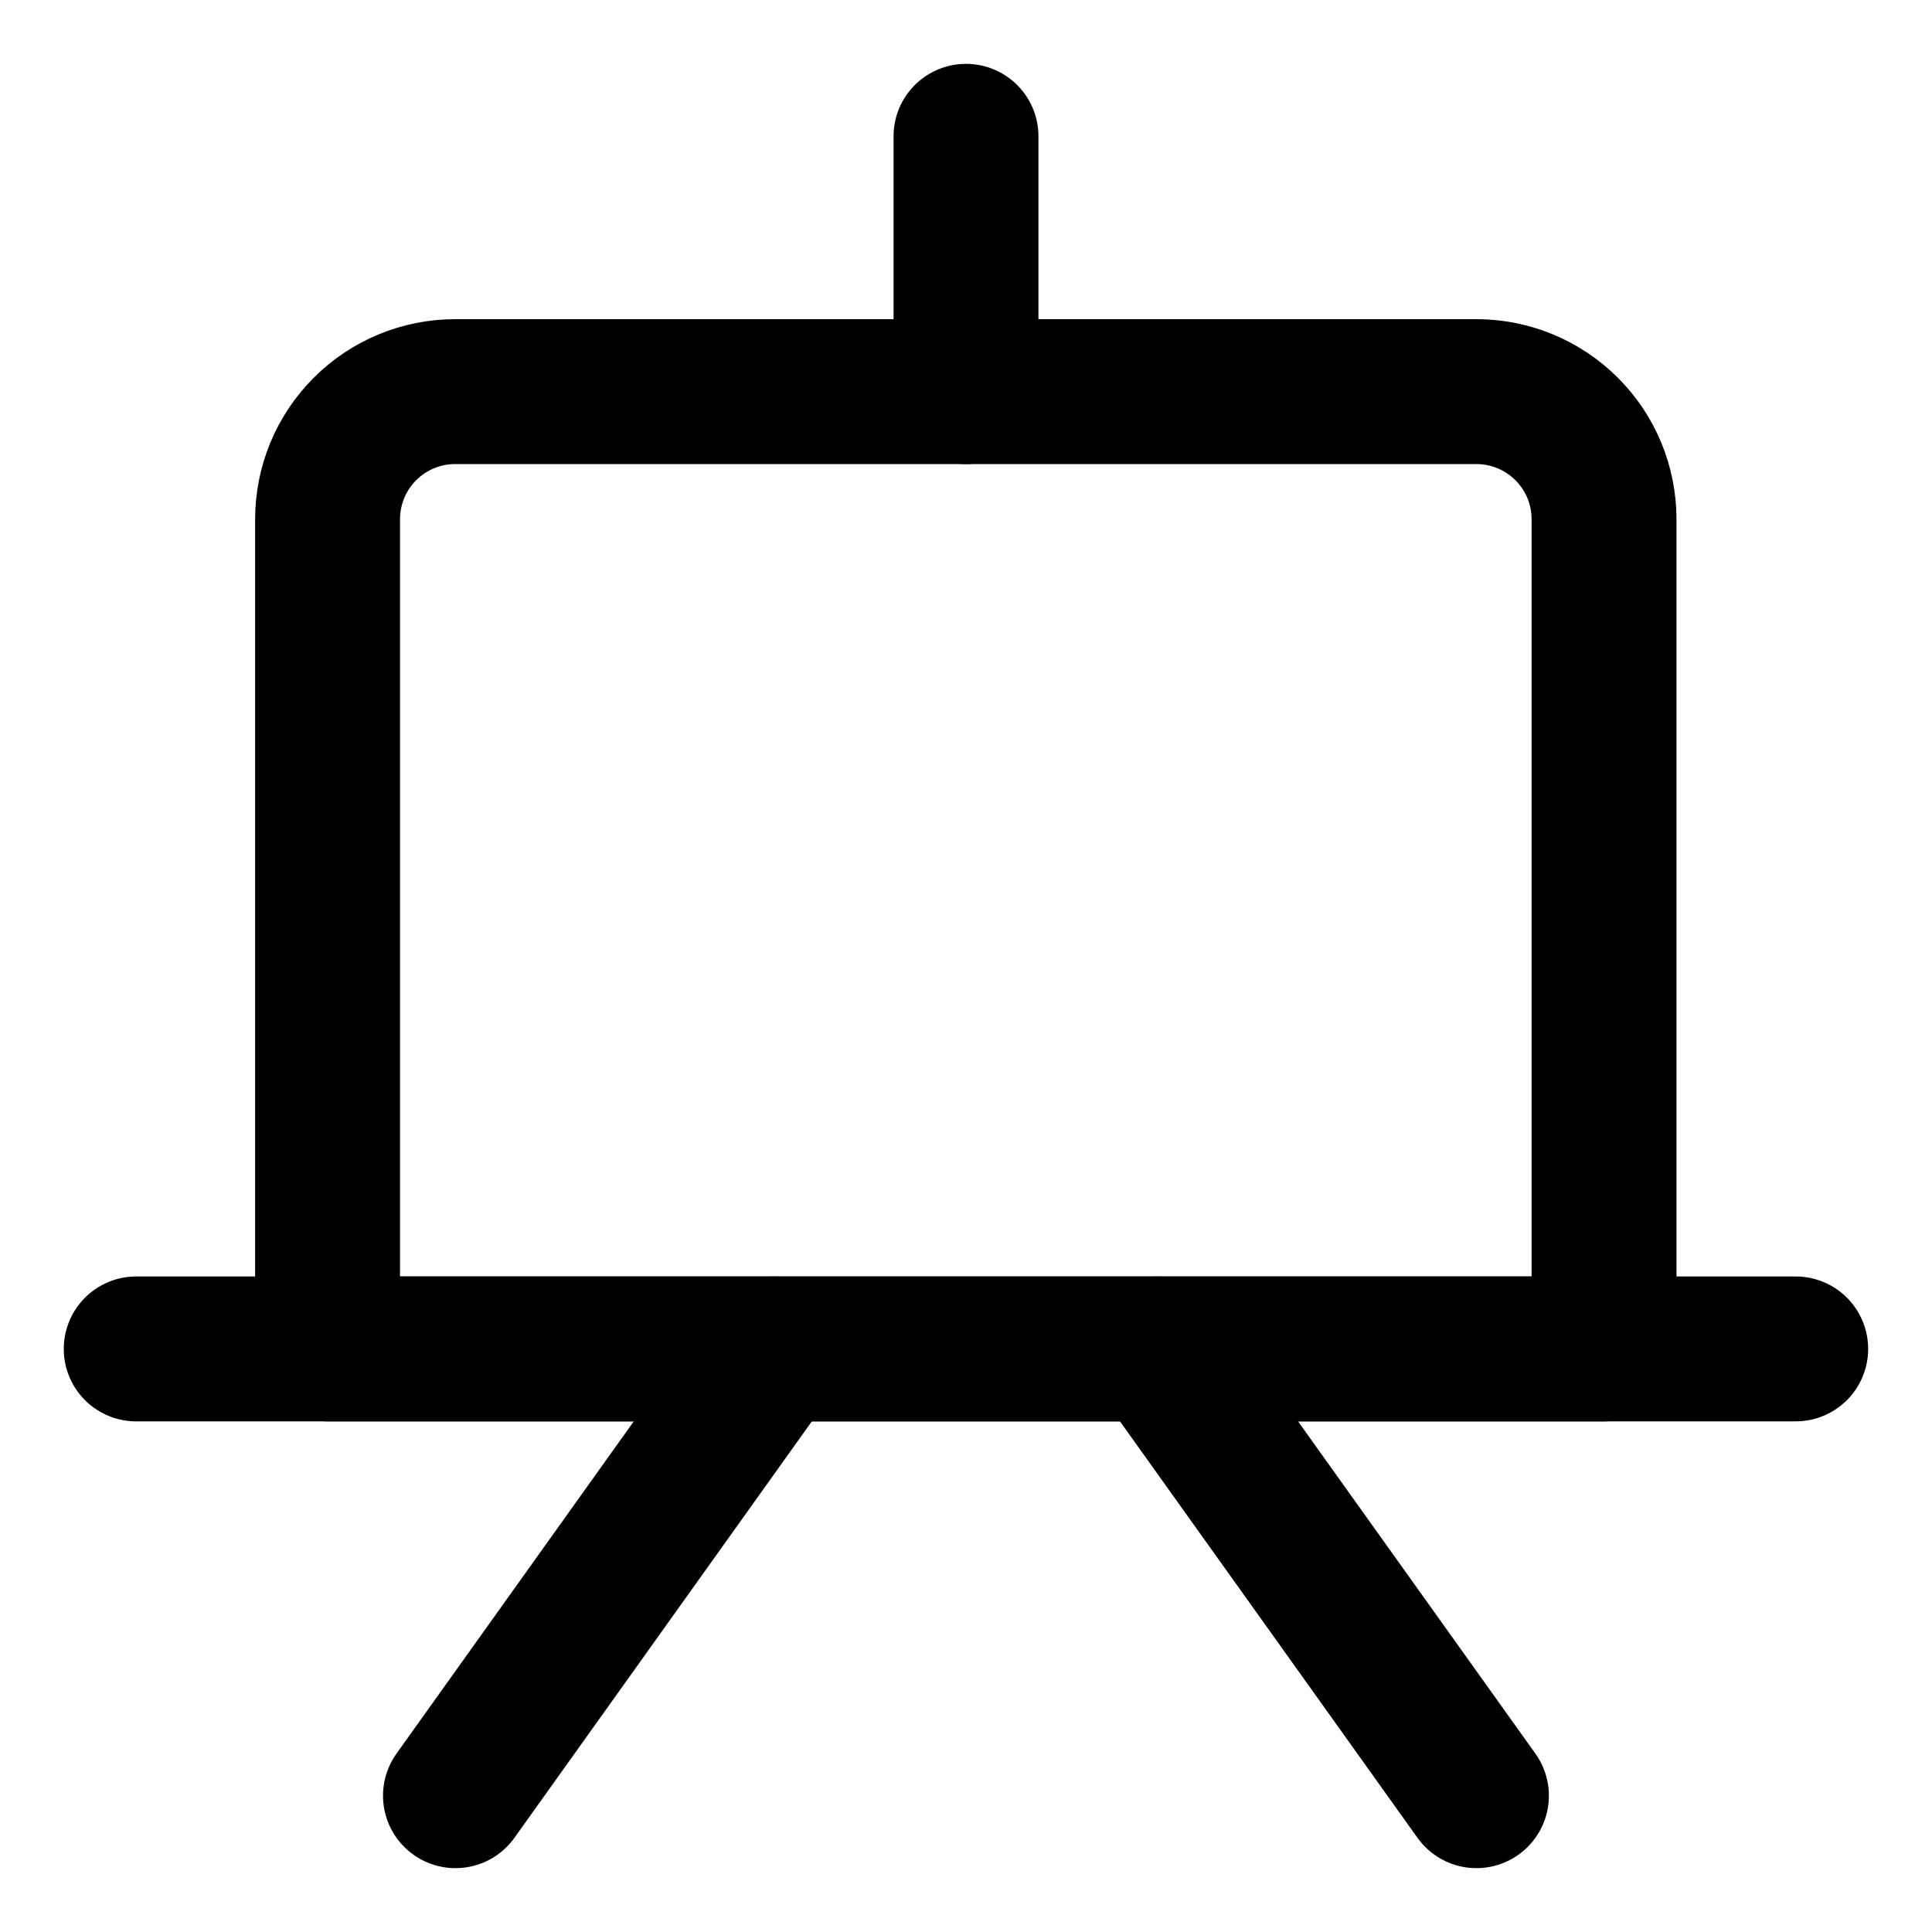 <svg width="20" height="20" viewBox="0 0 20 20" fill="none" xmlns="http://www.w3.org/2000/svg">
<g id="white-board-53" clip-path="url(#clip0_47_141539)">
<g id="white-board--board-design-drawing-easel-process">
<path id="Vector" d="M4.712 4.054H15.284C15.634 4.054 15.97 4.193 16.218 4.441C16.466 4.688 16.605 5.025 16.605 5.375V13.964H3.391V5.375C3.391 5.025 3.53 4.688 3.778 4.441C4.025 4.193 4.362 4.054 4.712 4.054Z" stroke="black" stroke-width="1.5" stroke-linecap="round" stroke-linejoin="round"/>
<path id="Vector_2" d="M1.41 13.964H18.589" stroke="black" stroke-width="1.5" stroke-linecap="round" stroke-linejoin="round"/>
<path id="Vector_3" d="M10 4.054V1.411" stroke="black" stroke-width="1.5" stroke-linecap="round" stroke-linejoin="round"/>
<path id="Vector_4" d="M8.018 13.964L4.715 18.589" stroke="black" stroke-width="1.5" stroke-linecap="round" stroke-linejoin="round"/>
<path id="Vector_5" d="M11.98 13.964L15.284 18.589" stroke="black" stroke-width="1.5" stroke-linecap="round" stroke-linejoin="round"/>
</g>
</g>
<defs>
<clipPath id="clip0_47_141539">
<rect width="20" height="20" fill="white"/>
</clipPath>
</defs>
</svg>
